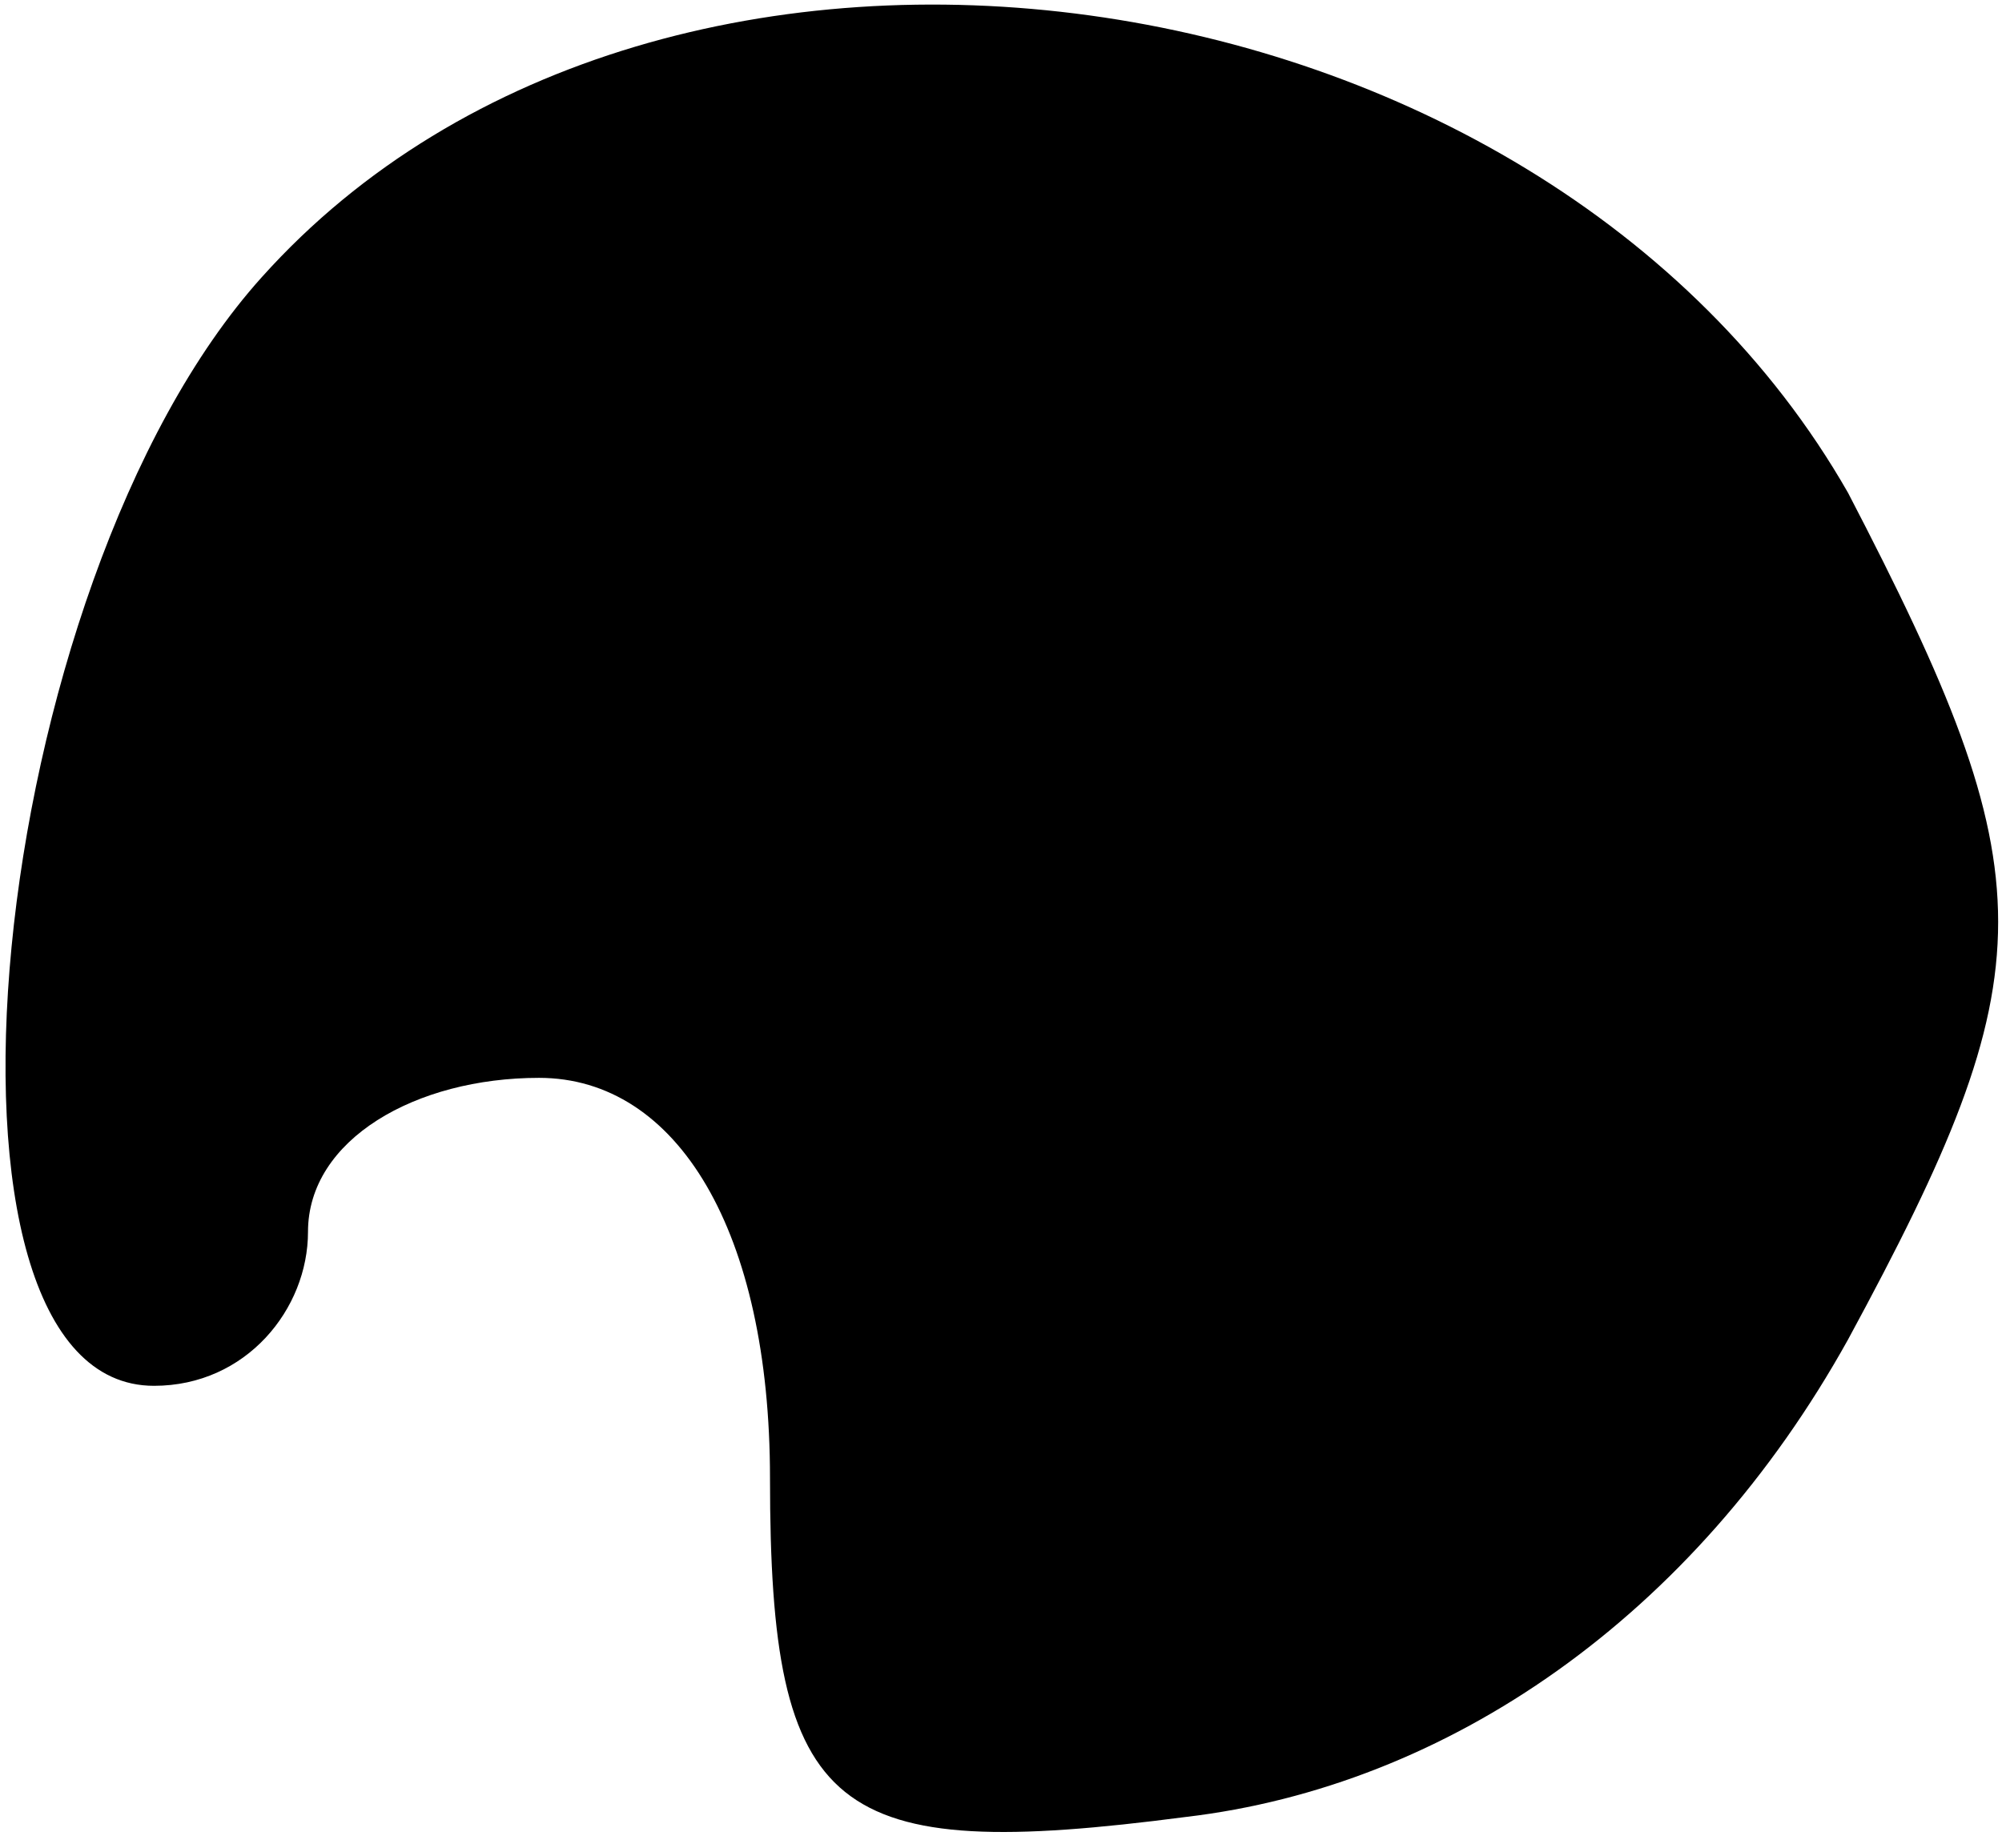 <?xml version="1.0" standalone="no"?>
<!DOCTYPE svg PUBLIC "-//W3C//DTD SVG 20010904//EN"
 "http://www.w3.org/TR/2001/REC-SVG-20010904/DTD/svg10.dtd">
<svg version="1.0" xmlns="http://www.w3.org/2000/svg"
 width="13pt" height="12pt" viewBox="0 0 13 12"
 preserveAspectRatio="xMidYMid meet">
<g transform="translate(0,12) scale(0.1,-0.1)"
fill="#000000" stroke="none">
<path fill="#000000" stroke="none" d="M17 102 c-18 -20 -23 -72 -7 -72 6 0
10 5 10 10 0 6 7 10 15 10 9 0 15 -10 15 -26 0 -22 4 -25 27 -22 17 2 33 13
43 31 13 24 13 30 0 55 -20 35 -77 43 -103 14z"/>
</g>
</svg>
